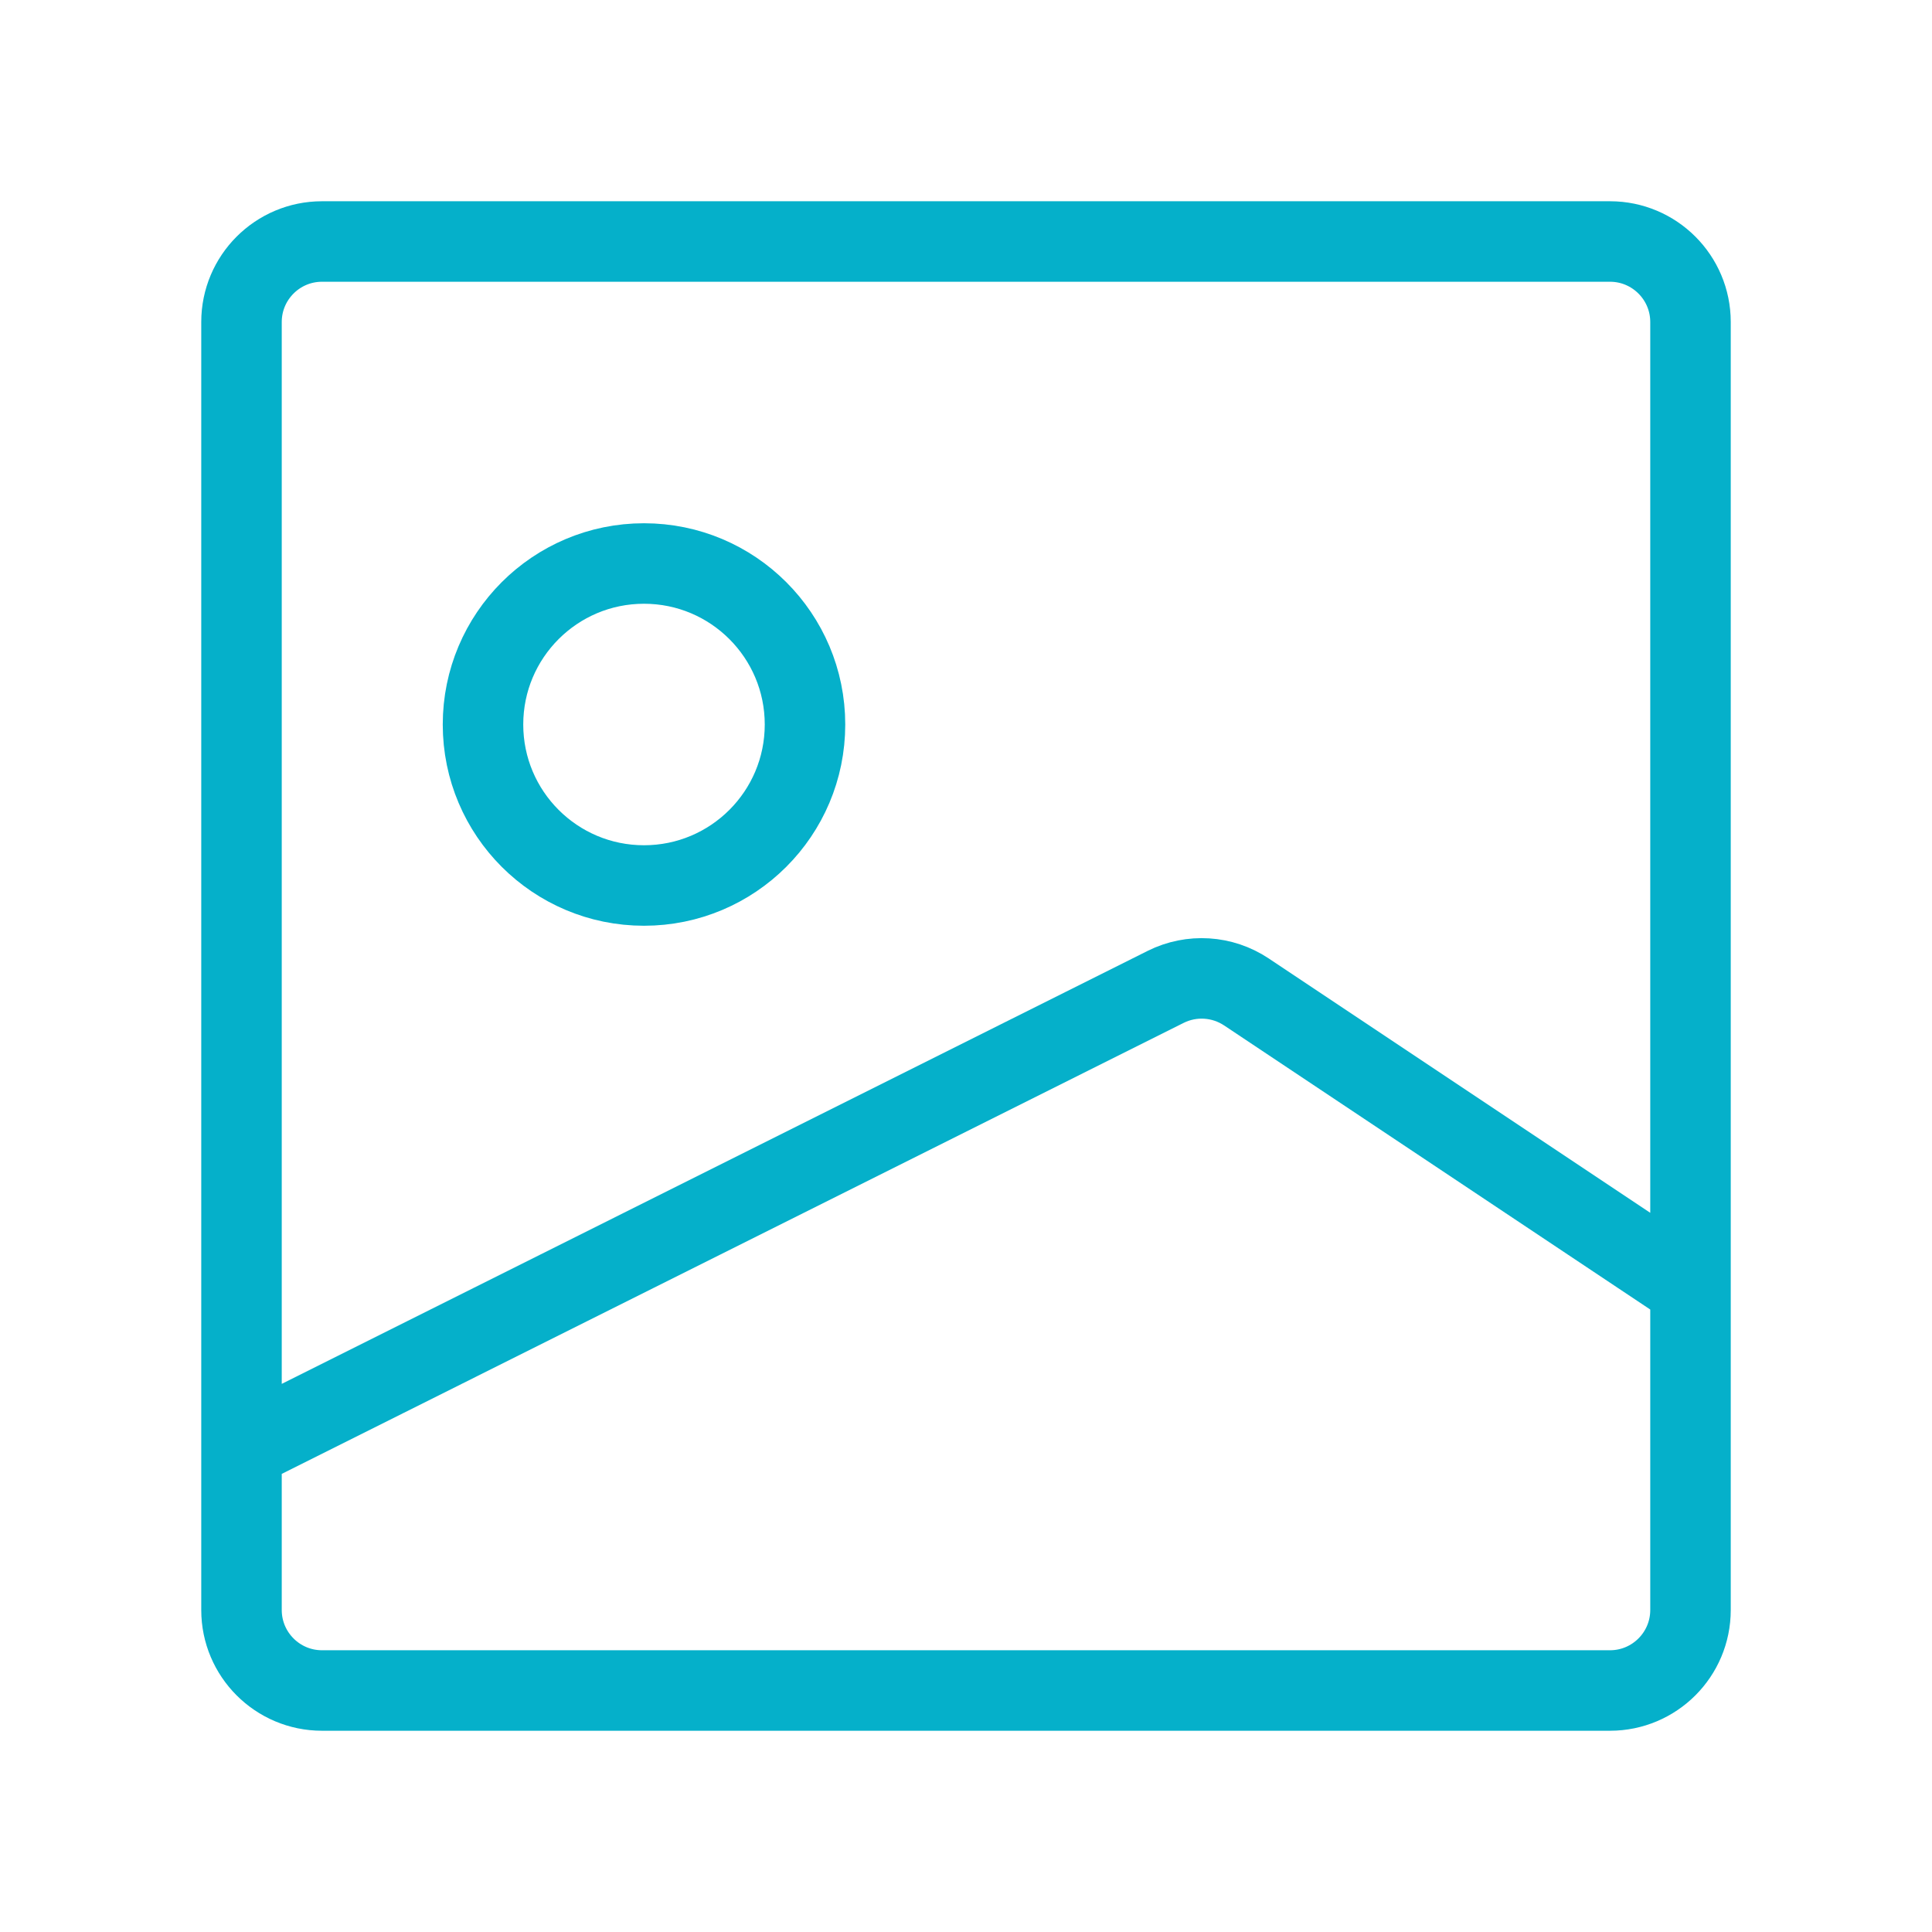 <!DOCTYPE svg PUBLIC "-//W3C//DTD SVG 1.1//EN" "http://www.w3.org/Graphics/SVG/1.1/DTD/svg11.dtd">
<!-- Uploaded to: SVG Repo, www.svgrepo.com, Transformed by: SVG Repo Mixer Tools -->
<svg width="800px" height="800px" viewBox="0 0 24 24" fill="none" xmlns="http://www.w3.org/2000/svg">
<g id="SVGRepo_bgCarrier" stroke-width="0"/>
<g id="SVGRepo_tracerCarrier" stroke-linecap="round" stroke-linejoin="round"/>
<g id="SVGRepo_iconCarrier"> <rect width="24" height="24" fill="white"/> <path d="M21 16V20C21 20.552 20.552 21 20 21H4C3.448 21 3 20.552 3 20V18M21 16V4C21 3.448 20.552 3 20 3H4C3.448 3 3 3.448 3 4V18M21 16L15.483 12.322C15.184 12.123 14.802 12.099 14.481 12.259L3 18" stroke="#05b0ca" stroke-linejoin="round"/> <circle cx="8" cy="9" r="2" stroke="#05b0ca" stroke-linejoin="round"/> </g>
</svg>